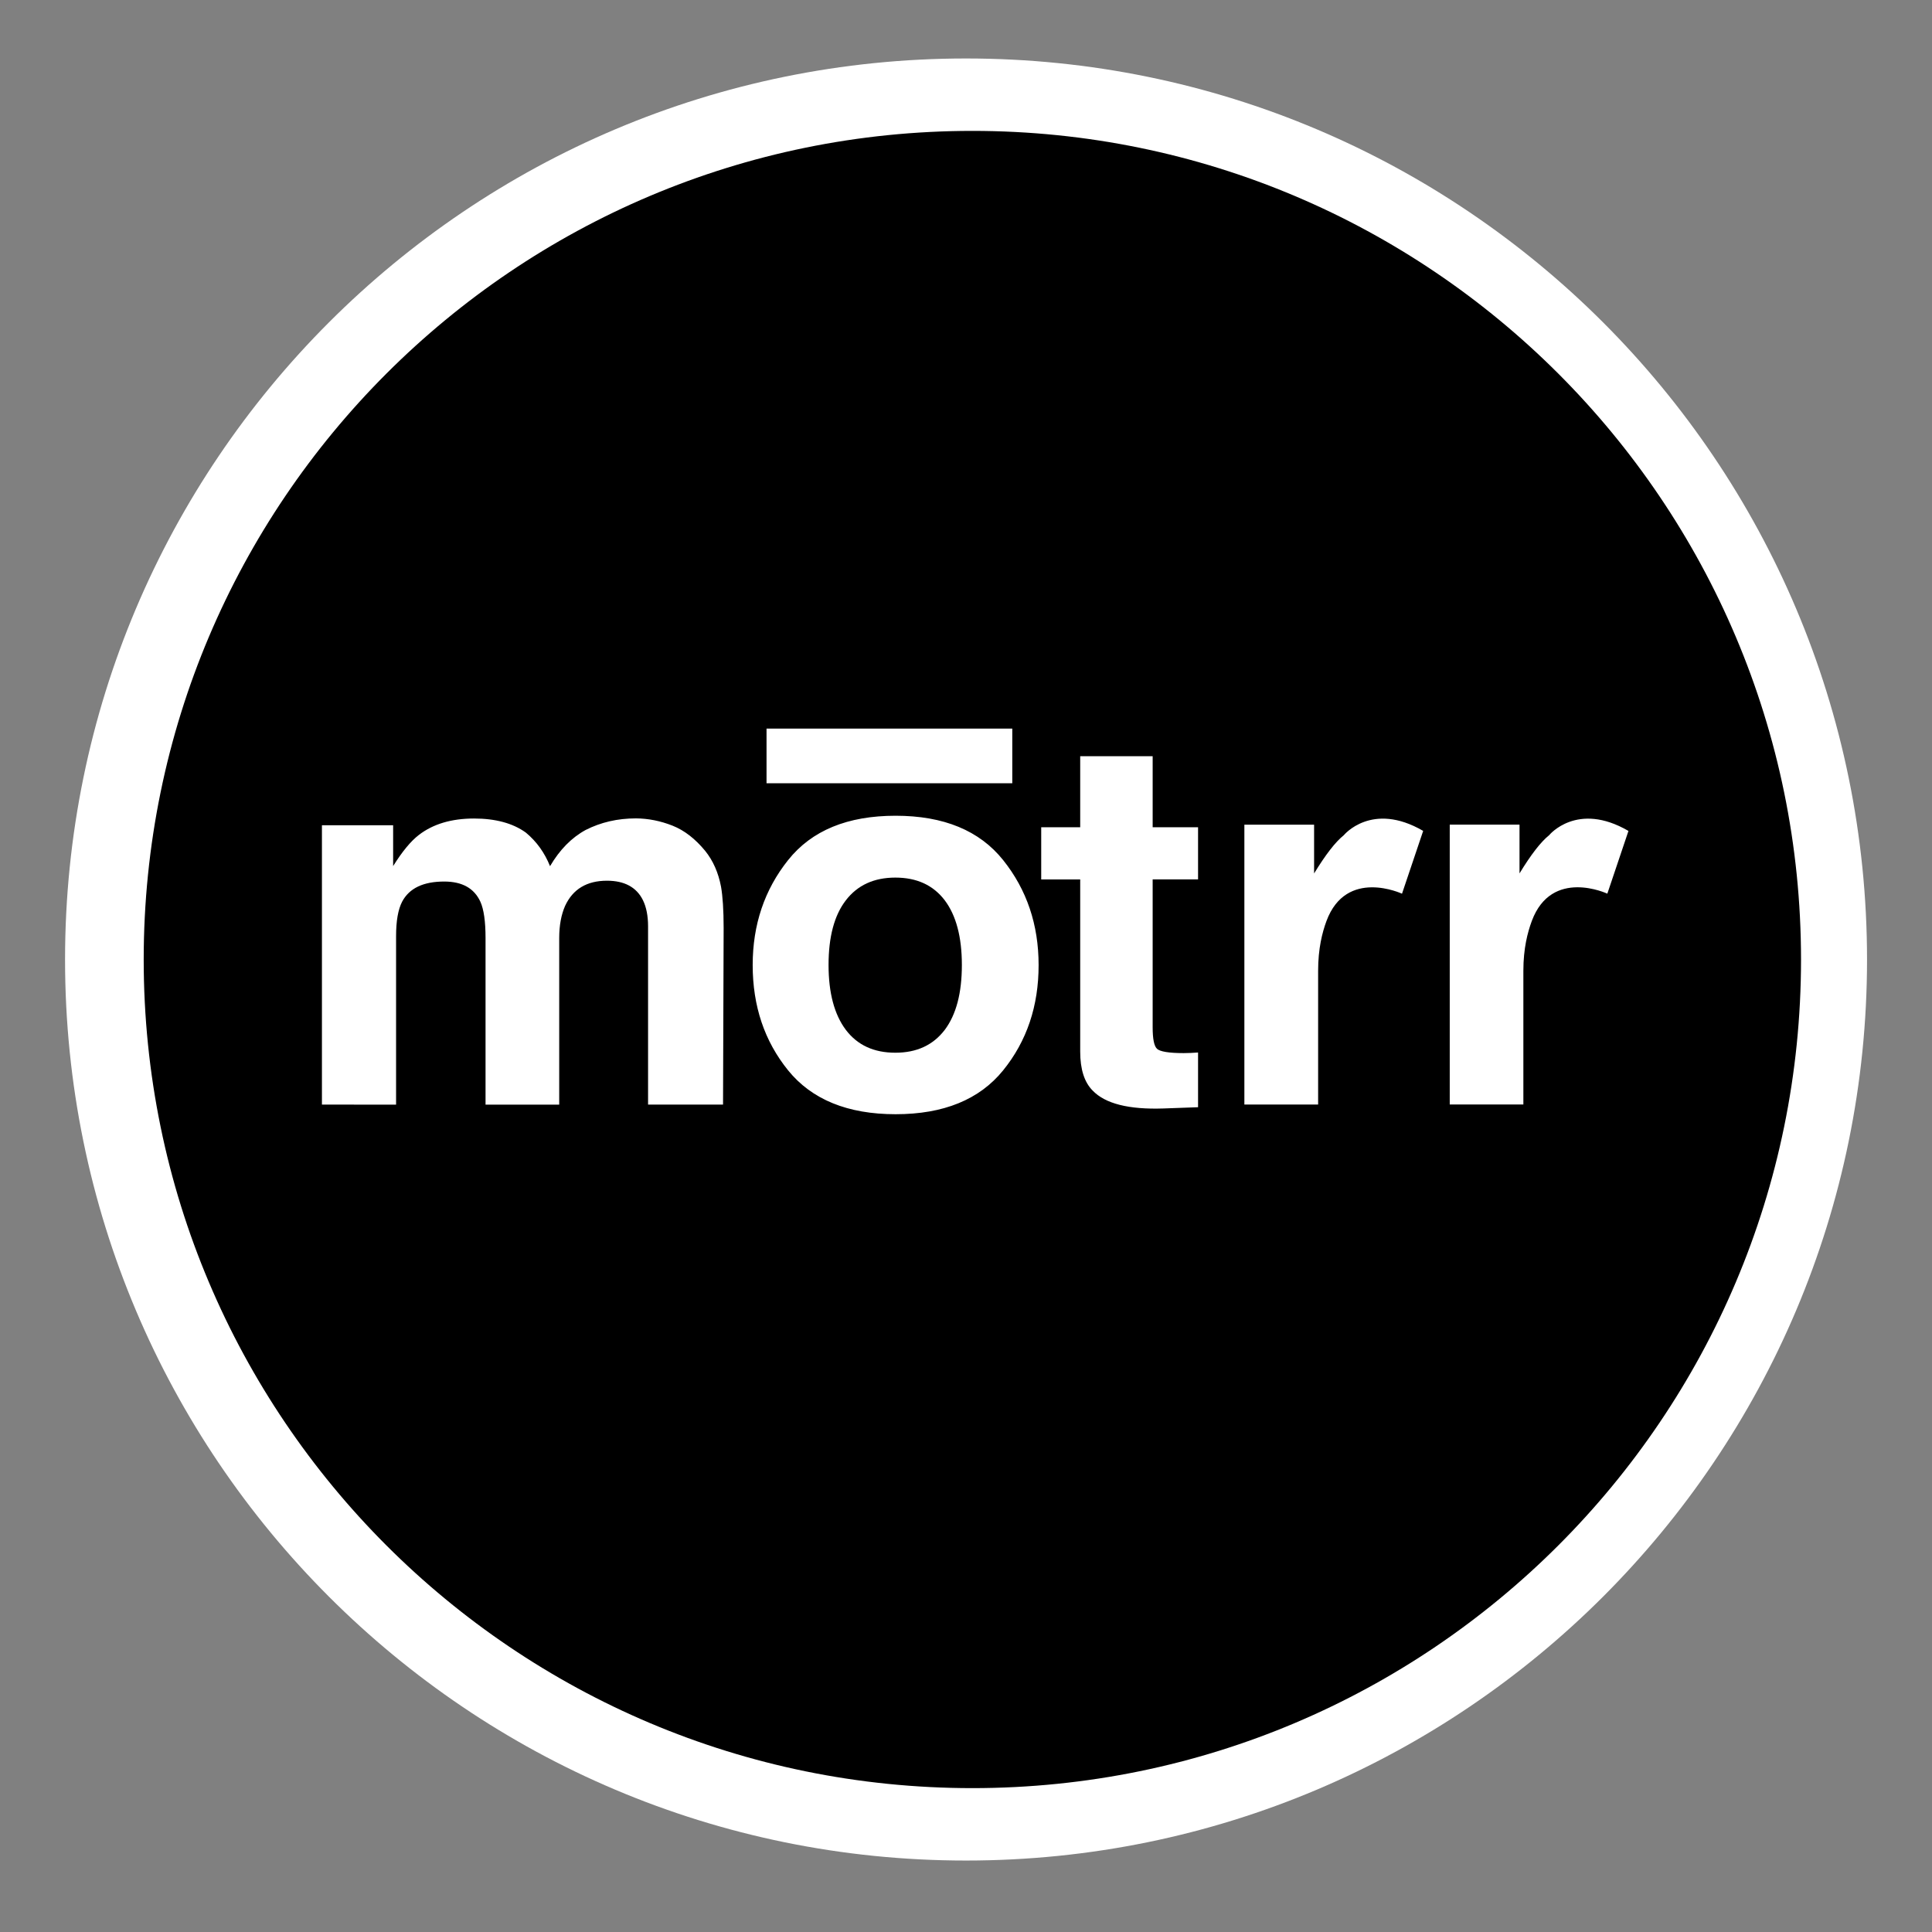 <?xml version="1.0" encoding="utf-8"?>
<!-- Generator: Adobe Illustrator 15.1.0, SVG Export Plug-In . SVG Version: 6.00 Build 0)  -->
<!DOCTYPE svg PUBLIC "-//W3C//DTD SVG 1.1//EN" "http://www.w3.org/Graphics/SVG/1.1/DTD/svg11.dtd">
<svg version="1.1"
	 id="Layer_1" sodipodi:docname="ecobee.svg" inkscape:version="0.48.2 r9819" xmlns:rdf="http://www.w3.org/1999/02/22-rdf-syntax-ns#" xmlns:sodipodi="http://sodipodi.sourceforge.net/DTD/sodipodi-0.dtd" xmlns:inkscape="http://www.inkscape.org/namespaces/inkscape" xmlns:dc="http://purl.org/dc/elements/1.1/" xmlns:cc="http://creativecommons.org/ns#" xmlns:svg="http://www.w3.org/2000/svg"
	 xmlns="http://www.w3.org/2000/svg" xmlns:xlink="http://www.w3.org/1999/xlink" x="0px" y="0px" width="44.637px"
	 height="44.637px" viewBox="0 0 44.637 44.637" enable-background="new 0 0 44.637 44.637" xml:space="preserve">
<rect x="0" y="0" width="44.637" height="44.637" fill="#808080" stroke="none"/>
<g>
	<path fill="#FFFFFF" d="M22.32,42.986c-11.499,0-20.817-9.32-20.817-20.815c0-11.499,9.318-20.82,20.817-20.82
		c11.495,0,20.816,9.322,20.816,20.82C43.136,33.664,33.815,42.986,22.32,42.986z"/>
	<path d="M22.465,3.024C11.891,3.024,3.32,11.597,3.32,22.17c0,10.57,8.571,19.143,19.146,19.143
		c10.573,0,19.144-8.571,19.145-19.143C41.61,11.596,33.039,3.024,22.465,3.024z M17.71,16.833h5.678v1.264H17.71V16.833z
		 M16.705,25.52h-1.732v-4.117c0-0.243-0.04-0.445-0.118-0.604c-0.148-0.301-0.428-0.451-0.831-0.451
		c-0.466,0-0.789,0.194-0.968,0.582c-0.09,0.205-0.136,0.453-0.136,0.742v3.849h-1.702v-3.849c0-0.384-0.04-0.663-0.119-0.838
		c-0.143-0.312-0.421-0.467-0.836-0.467c-0.48,0-0.807,0.152-0.973,0.467c-0.092,0.179-0.139,0.441-0.139,0.795v3.892H7.438v-6.455
		h1.645v0.944c0.21-0.337,0.408-0.576,0.594-0.719c0.328-0.253,0.754-0.38,1.275-0.38c0.492,0,0.895,0.107,1.197,0.325
		c0.244,0.202,0.433,0.462,0.559,0.776c0.223-0.379,0.496-0.658,0.822-0.836c0.351-0.178,0.736-0.268,1.164-0.268
		c0.284,0.002,0.565,0.058,0.844,0.168c0.275,0.109,0.526,0.305,0.754,0.582c0.182,0.225,0.305,0.502,0.367,0.83
		c0.038,0.218,0.06,0.535,0.06,0.954L16.705,25.52z M23.177,24.729c-0.546,0.674-1.374,1.014-2.485,1.014
		c-1.109,0-1.938-0.34-2.484-1.014c-0.545-0.674-0.818-1.482-0.818-2.433c0-0.932,0.273-1.74,0.818-2.424
		c0.546-0.686,1.375-1.025,2.484-1.025c1.111,0,1.939,0.342,2.485,1.025c0.546,0.683,0.819,1.492,0.819,2.424
		C23.997,23.244,23.723,24.055,23.177,24.729z M27.68,20.318h-1.049v3.417c0,0.268,0.033,0.432,0.1,0.496
		c0.067,0.064,0.273,0.1,0.617,0.1c0.051,0,0.106-0.002,0.164-0.004c0.057-0.002,0.113-0.006,0.168-0.01v1.264l-0.8,0.029
		c-0.8,0.027-1.345-0.109-1.638-0.416c-0.189-0.191-0.285-0.49-0.285-0.896v-3.979h-0.901v-0.001v-1.205h0.901v-1.642h1.674v1.642
		h1.049V20.318z M32.392,20.648c-0.001,0.001-1.286-0.604-1.745,0.631c-0.098,0.265-0.193,0.635-0.193,1.151v3.089H28.75v-6.466
		h1.611v1.127c0.264-0.431,0.489-0.725,0.686-0.883c0,0,0.645-0.791,1.834-0.1L32.392,20.648z M37.624,19.198l-0.488,1.449
		c-0.001,0.001-1.285-0.604-1.745,0.631c-0.098,0.265-0.195,0.635-0.195,1.151v3.089h-1.701v-6.466h1.612v1.127
		c0.263-0.431,0.488-0.725,0.685-0.883C35.79,19.297,36.435,18.506,37.624,19.198z"/>
</g>
<path d="M20.686,20.276c-0.494,0-0.875,0.176-1.143,0.524c-0.269,0.349-0.4,0.848-0.4,1.495c0,0.646,0.134,1.146,0.4,1.5
	c0.268,0.352,0.646,0.527,1.143,0.527s0.873-0.177,1.141-0.527c0.266-0.354,0.396-0.854,0.396-1.5c0-0.647-0.133-1.146-0.396-1.495
	C21.559,20.449,21.18,20.276,20.686,20.276z"/>
</svg>
